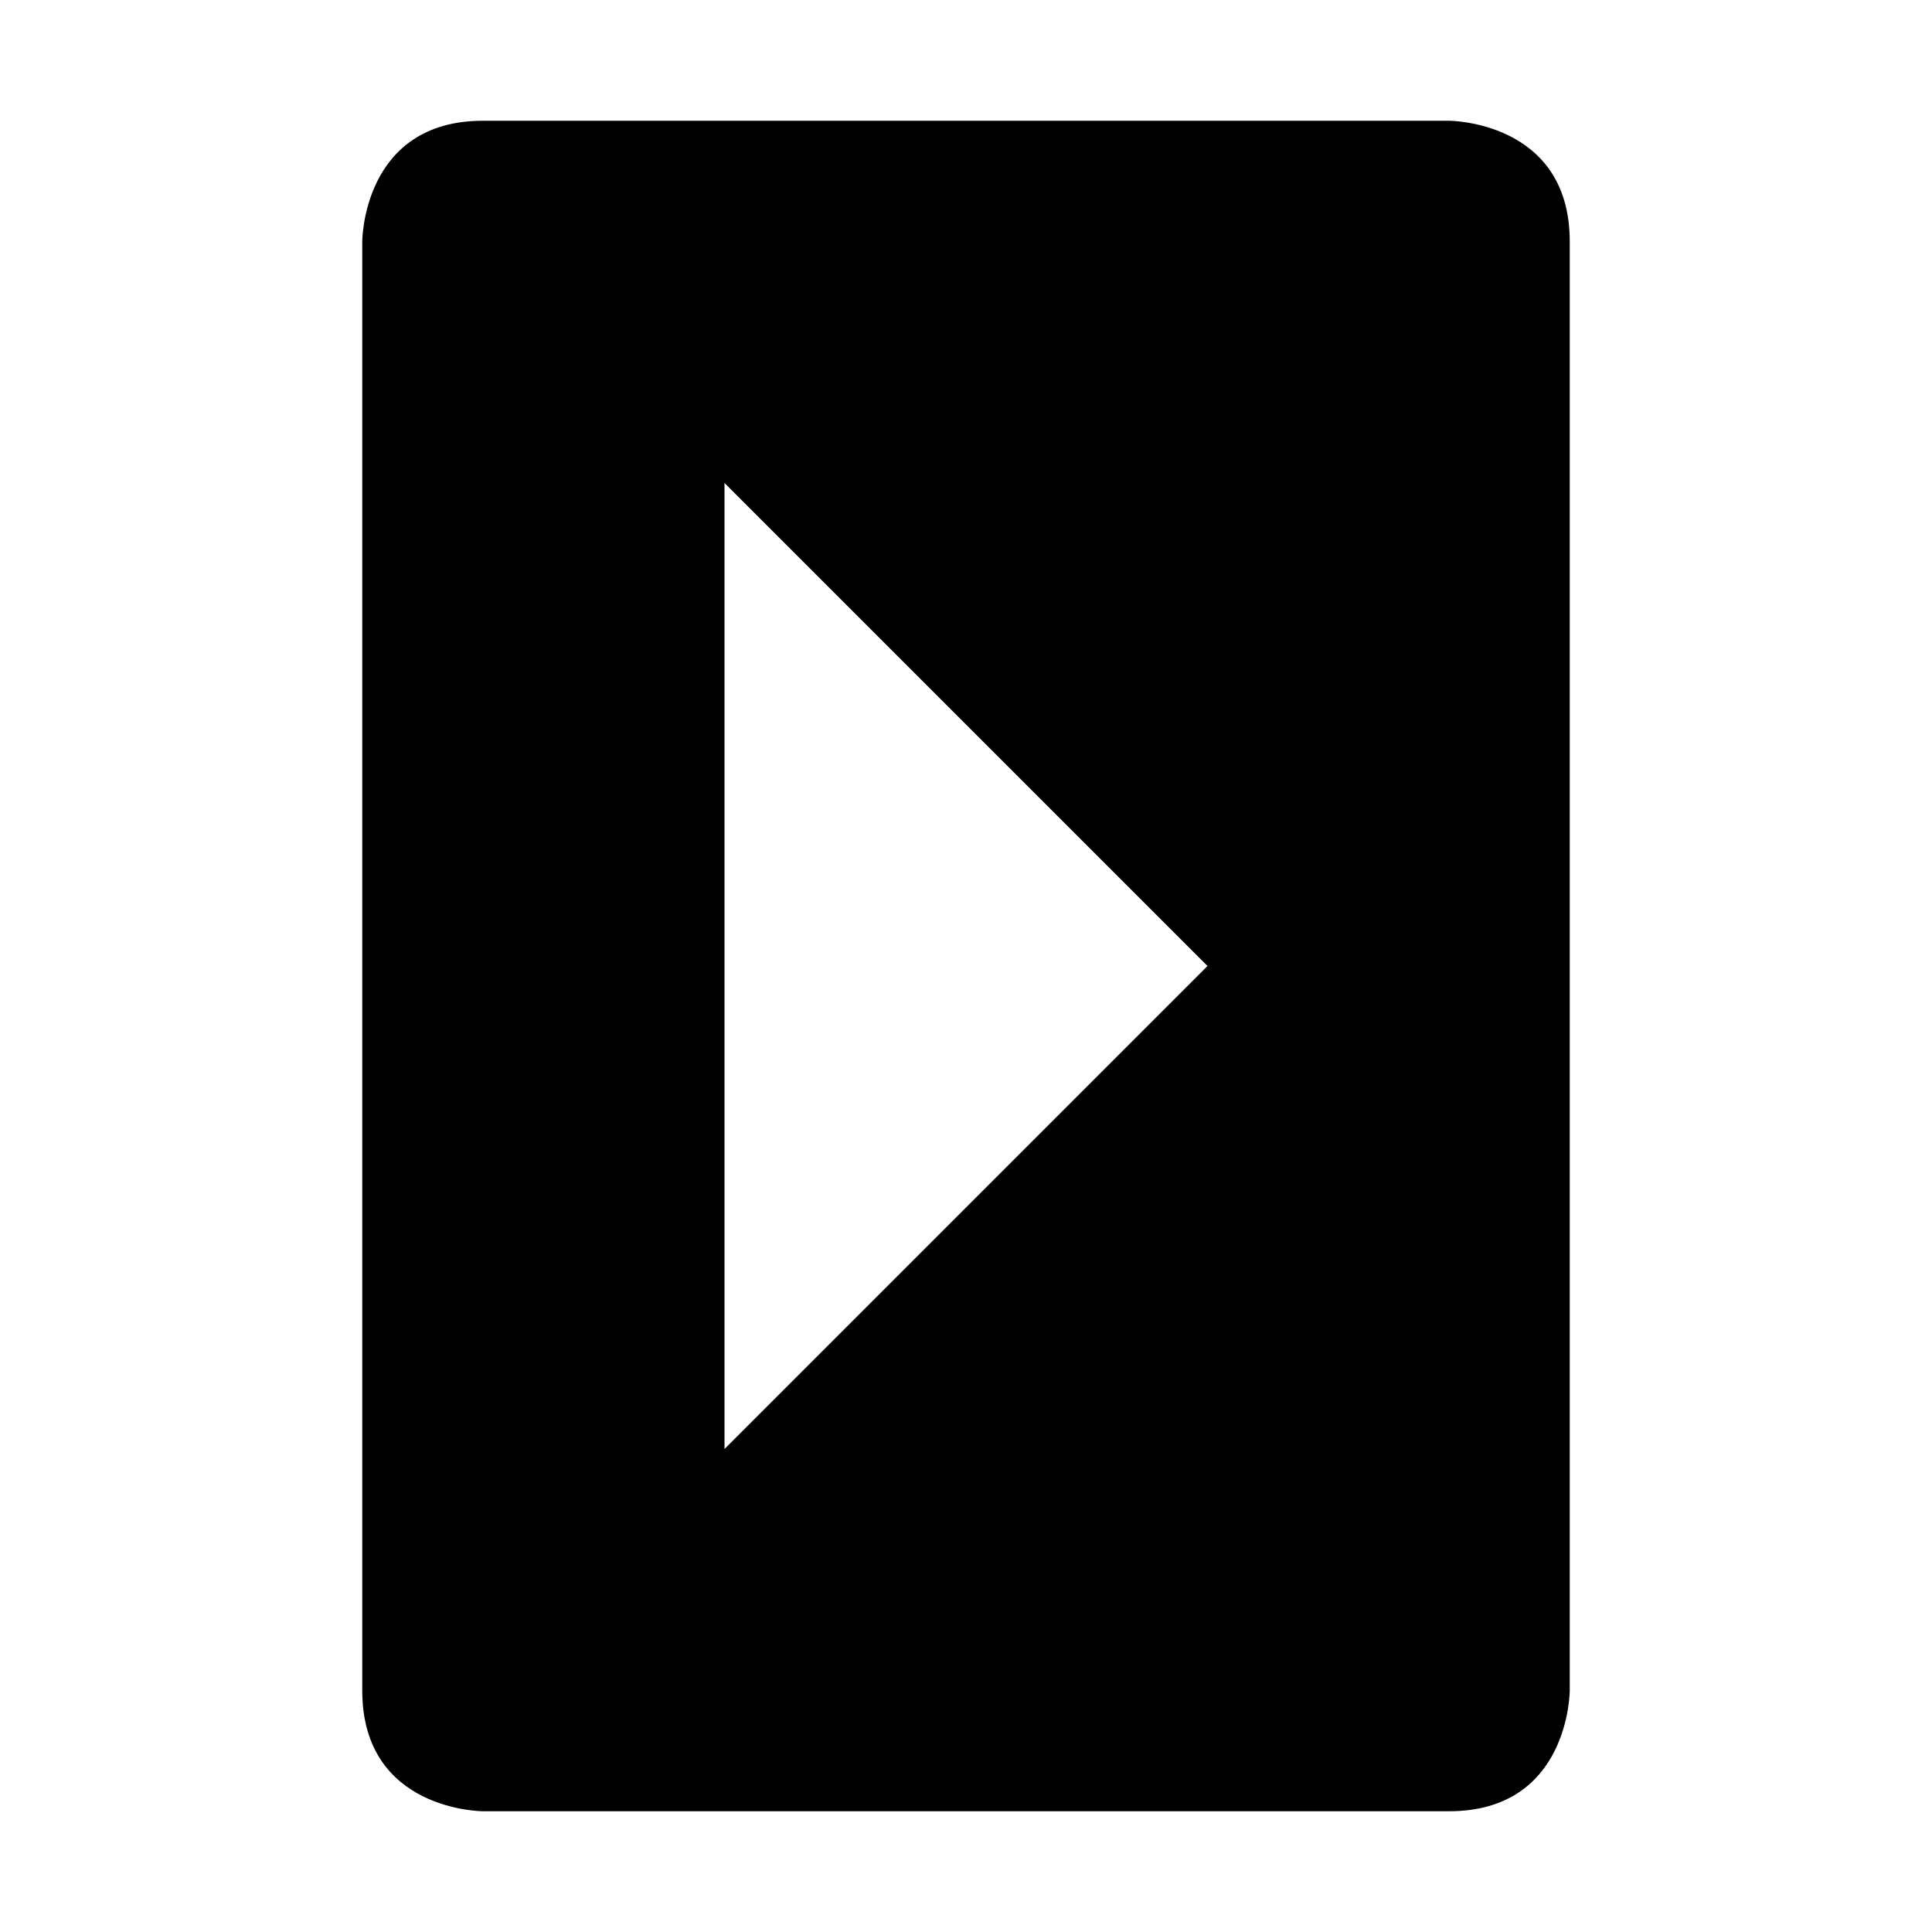 <svg xmlns="http://www.w3.org/2000/svg" width="16" height="16" version="1.1">
 <path style="fill:#000000" d="M 3,14 C 3,15 4,15 4,15 H 12 C 13,15 13,14 13,14 V 2 C 13,1 12,1 12,1 H 4 C 3,1 3,2 3,2 Z M 6,12 V 4 L 10,8 Z"/>
</svg>
